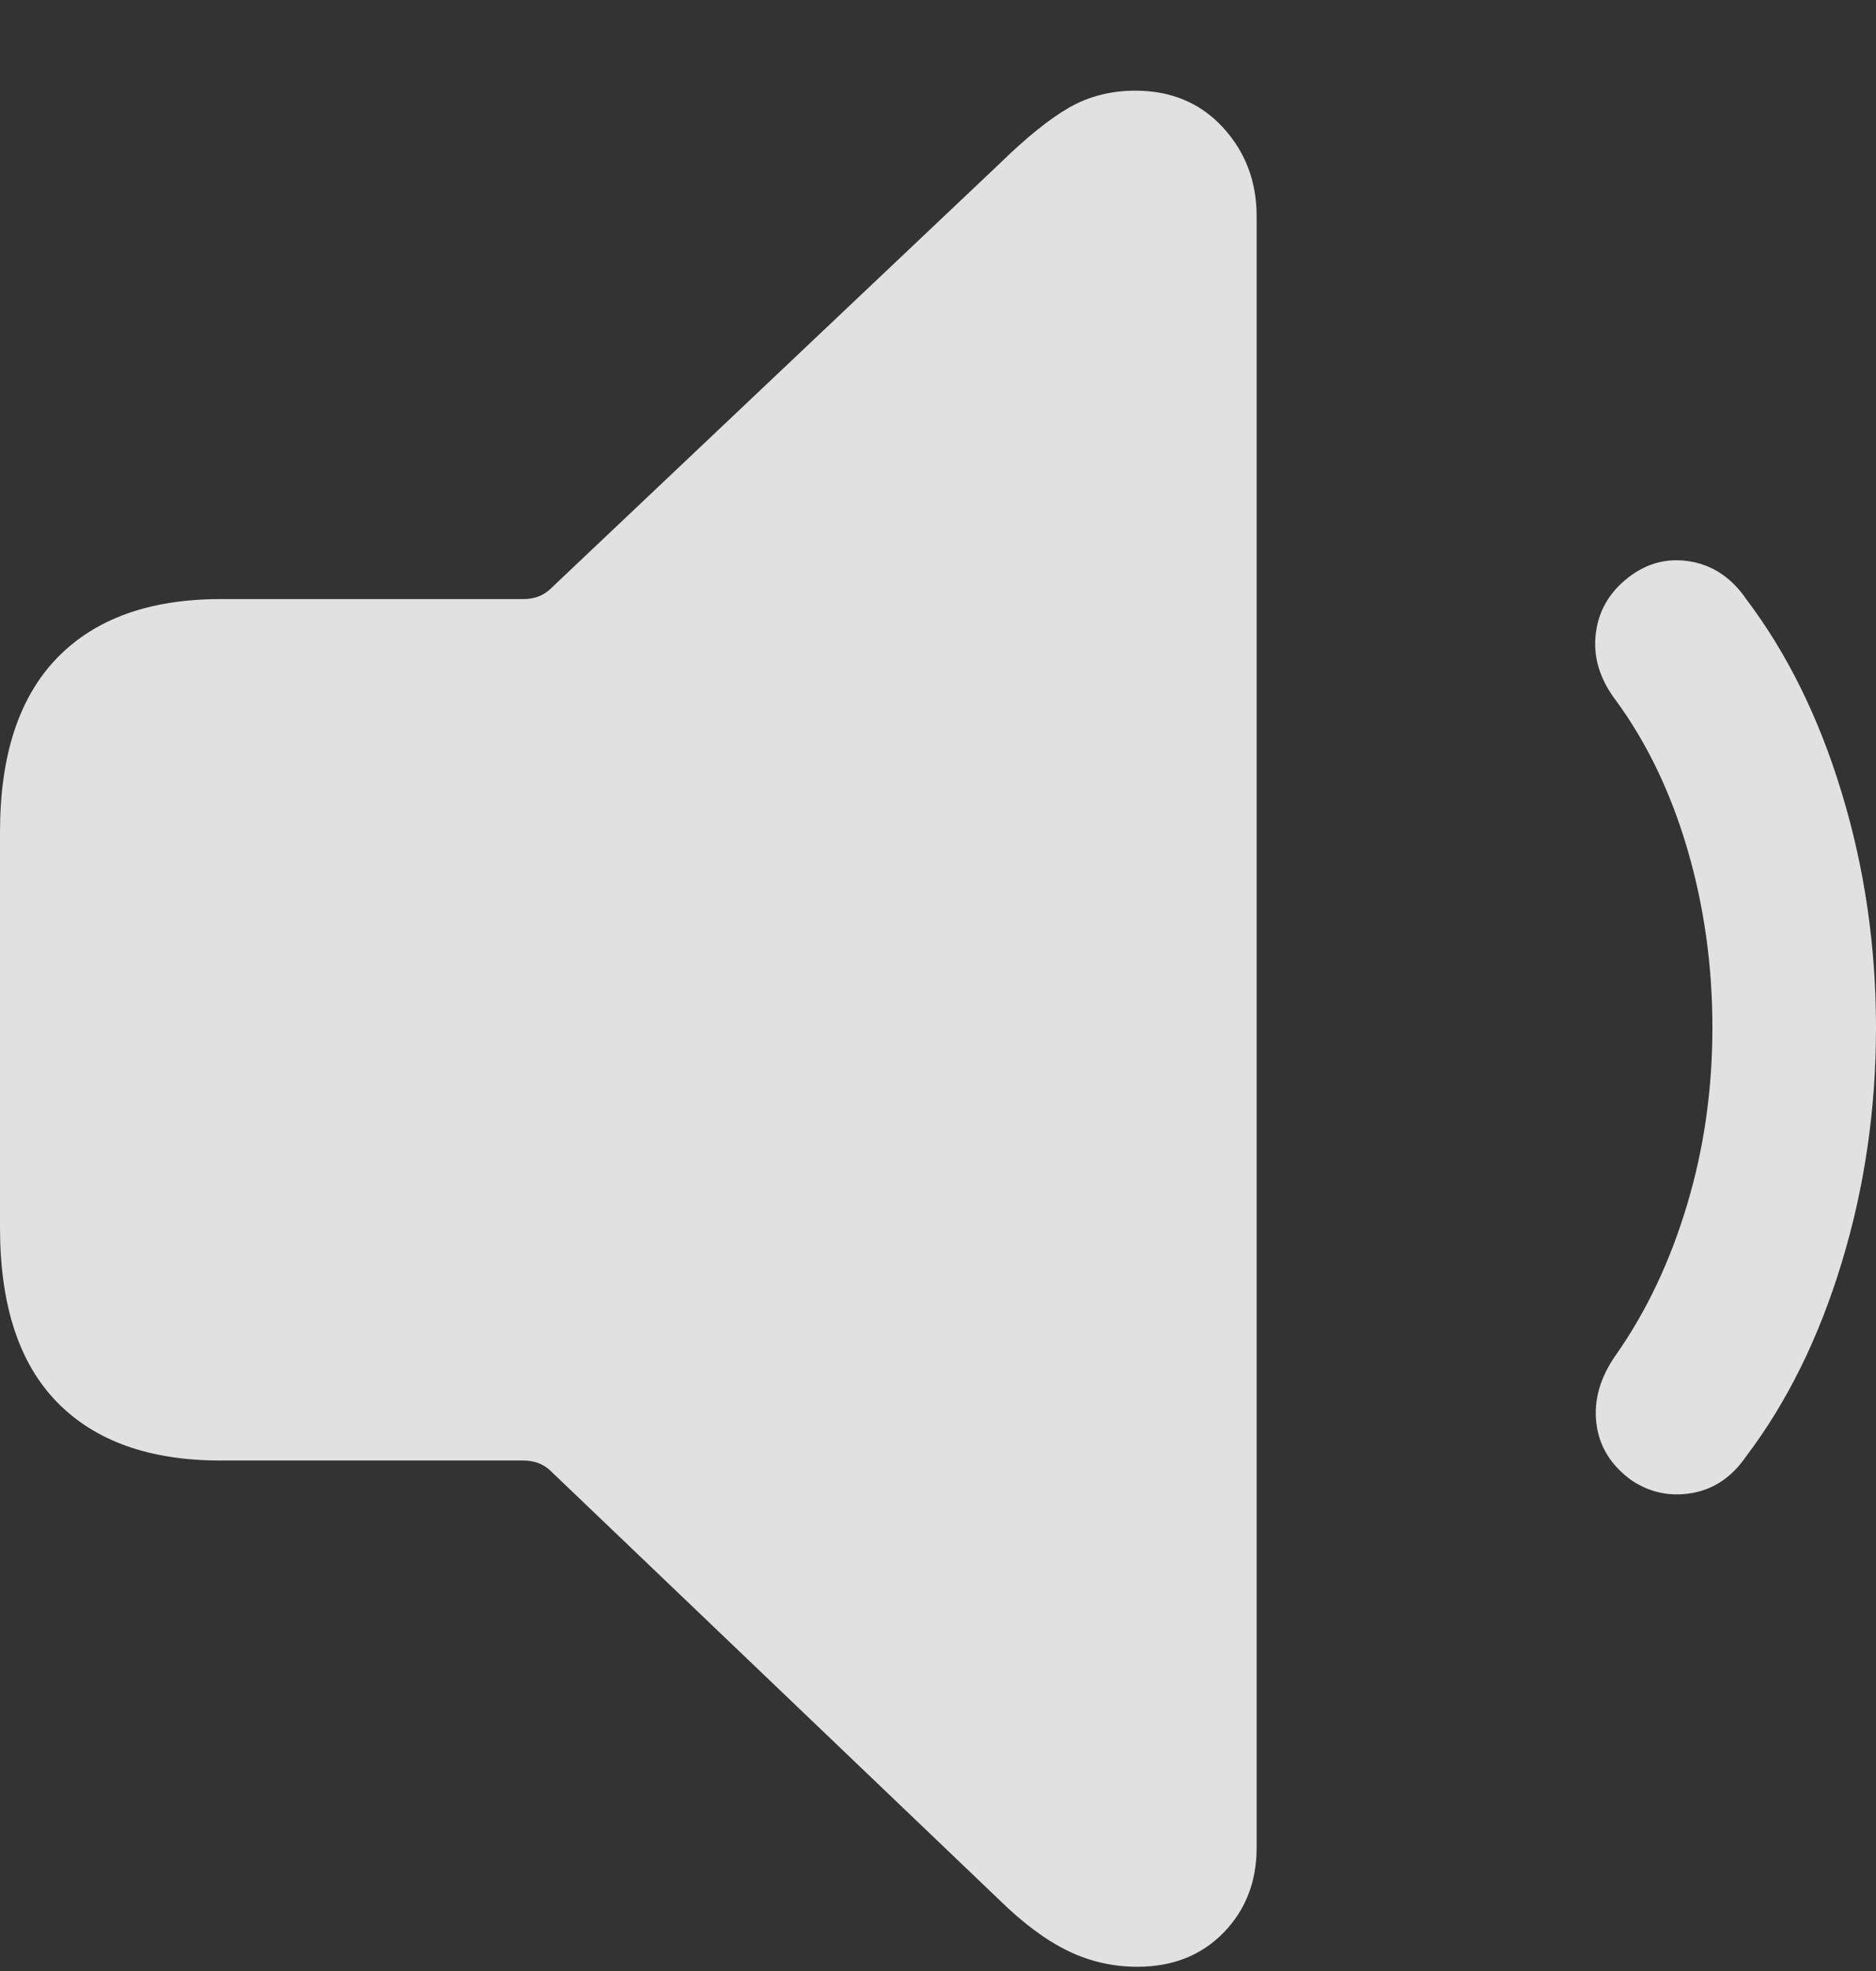 <svg width="20" height="21" viewBox="0 0 20 21" fill="none" xmlns="http://www.w3.org/2000/svg">
<rect x="0" y="0" width="20" height="21" fill="#333333" stroke="none"/>
<g clip-path="url(#clip0_2142_9895)">
<path d="M12.126 20.955C12.501 20.955 12.806 20.834 13.043 20.593C13.279 20.351 13.397 20.049 13.397 19.686V2.304C13.397 1.933 13.277 1.618 13.037 1.357C12.797 1.097 12.486 0.966 12.104 0.966C11.841 0.966 11.605 1.027 11.395 1.148C11.185 1.269 10.937 1.469 10.652 1.748L5.861 6.281C5.786 6.349 5.692 6.383 5.579 6.383H2.351C1.594 6.383 1.012 6.593 0.607 7.012C0.202 7.431 0 8.049 0 8.864V13.08C0 13.903 0.202 14.523 0.607 14.938C1.012 15.354 1.594 15.561 2.351 15.561H5.579C5.692 15.561 5.786 15.595 5.861 15.663L10.652 20.241C10.907 20.491 11.151 20.672 11.384 20.785C11.616 20.898 11.864 20.955 12.126 20.955ZM17.401 15.777C17.596 15.905 17.81 15.948 18.043 15.907C18.275 15.865 18.466 15.735 18.616 15.516C19.051 14.942 19.391 14.254 19.634 13.454C19.878 12.653 20 11.818 20 10.949C20 10.081 19.878 9.246 19.634 8.445C19.391 7.644 19.051 6.957 18.616 6.383C18.466 6.164 18.275 6.032 18.043 5.986C17.81 5.941 17.596 5.986 17.401 6.122C17.177 6.281 17.047 6.487 17.014 6.74C16.98 6.993 17.053 7.237 17.233 7.471C17.563 7.924 17.816 8.453 17.992 9.057C18.168 9.661 18.256 10.292 18.256 10.949C18.256 11.607 18.166 12.236 17.986 12.836C17.806 13.437 17.555 13.967 17.233 14.428C17.06 14.67 16.989 14.915 17.019 15.165C17.049 15.414 17.177 15.618 17.401 15.777Z" fill="#FFFFFF" fill-opacity="0.85"/>
</g>
<defs>
<clipPath id="clip0_2142_9895">
<rect width="20" height="20" fill="white" transform="translate(0 0.955)"/>
</clipPath>
</defs>
</svg>
